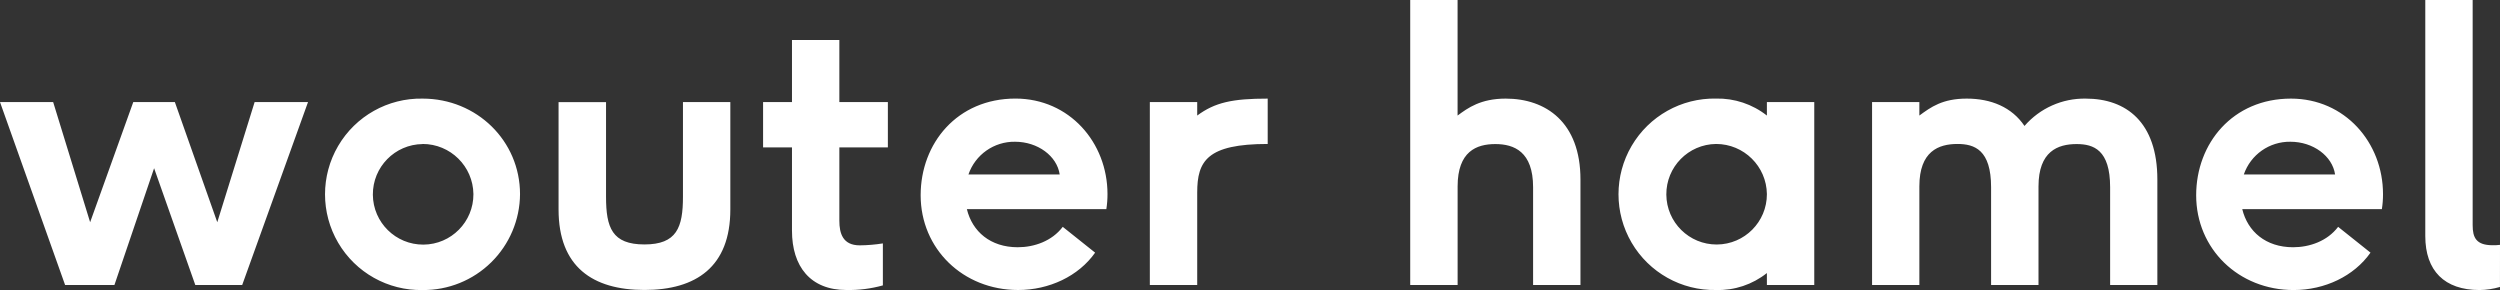 <?xml version="1.0" encoding="UTF-8"?>
<svg width="362px" height="42px" viewBox="0 0 362 42" version="1.1" xmlns="http://www.w3.org/2000/svg" xmlns:xlink="http://www.w3.org/1999/xlink">
    <rect x="0" y="0" width="362" height="42" fill="#333333" stroke="none"/>
    <!-- Generator: Sketch 42 (36781) - http://www.bohemiancoding.com/sketch -->
    <title>logo-wouterhamel</title>
    <desc>Created with Sketch.</desc>
    <defs></defs>
    <g id="Page-1" stroke="none" stroke-width="1" fill="none" fill-rule="evenodd">
        <g id="logo-wouterhamel" fill-rule="nonzero" fill="#fff">
            <path d="M28.28,41.27 L22.314,24.358 L16.568,41.27 L9.428,41.27 L-2.84217094e-14,14.78 L7.697,14.78 L13.051,32.179 L19.298,14.78 L25.319,14.78 L31.461,32.179 L36.87,14.78 L44.602,14.78 L35.069,41.27 L28.28,41.27 Z M61.191,41.997 C56.175,42.093 51.5,39.472 48.965,35.145 C46.429,30.818 46.429,25.458 48.965,21.131 C51.5,16.804 56.175,14.183 61.191,14.278 C69.053,14.278 75.3,20.414 75.3,28.11 C75.278,31.825 73.777,35.378 71.129,37.983 C68.482,40.589 64.905,42.034 61.191,41.997 L61.191,41.997 Z M61.191,20.861 C57.176,20.905 53.956,24.19 53.99,28.203 C54.025,32.217 57.303,35.445 61.317,35.42 C65.332,35.394 68.568,32.124 68.551,28.11 C68.502,24.082 65.22,20.843 61.191,20.846 L61.191,20.861 Z M98.893,14.78 L105.752,14.78 L105.752,30.333 C105.752,38.641 100.79,41.987 93.314,41.987 C85.837,41.987 80.88,38.651 80.88,30.338 L80.88,14.785 L87.754,14.785 L87.754,28.497 C87.754,32.962 88.632,35.395 93.314,35.395 C97.995,35.395 98.893,32.942 98.893,28.482 L98.893,14.78 Z M127.84,41.325 C126.116,41.805 124.331,42.03 122.542,41.992 C117.353,41.992 114.679,38.591 114.679,33.403 L114.679,21.347 L110.494,21.347 L110.494,14.78 L114.679,14.78 L114.679,5.795 L121.538,5.795 L121.538,14.775 L128.563,14.775 L128.563,21.347 L121.538,21.347 L121.538,31.958 C121.538,33.8 122.04,35.526 124.493,35.526 C125.615,35.516 126.733,35.422 127.84,35.245 L127.84,41.325 Z M140.003,30.283 C140.786,33.519 143.405,35.801 147.364,35.801 C149.762,35.801 152.327,34.908 153.887,32.846 L158.574,36.584 C156.175,39.986 151.935,41.992 147.419,41.992 C139.441,41.992 133.31,36.027 133.31,28.271 C133.31,20.745 138.608,14.273 147.033,14.273 C154.84,14.273 160.365,20.63 160.365,28.105 C160.367,28.833 160.312,29.559 160.199,30.278 L140.003,30.283 Z M153.445,25.266 C153.054,22.587 150.264,20.525 146.978,20.525 C143.939,20.479 141.216,22.392 140.229,25.266 L153.445,25.266 Z M166.496,41.27 L166.496,14.78 L173.356,14.78 L173.356,16.732 C175.92,14.835 178.433,14.278 183.562,14.278 L183.562,20.846 C174.806,20.846 173.356,23.299 173.356,27.87 L173.356,41.27 L166.496,41.27 Z M221.992,41.27 L221.992,27.107 C221.992,21.975 219.257,20.861 216.528,20.861 C213.798,20.861 211.063,21.919 211.063,26.997 L211.063,41.27 L204.199,41.27 L204.199,0 L211.058,0 L211.058,16.732 C212.564,15.618 214.405,14.278 218.028,14.278 C223.828,14.278 228.851,17.68 228.851,25.988 L228.851,41.27 L221.992,41.27 Z M255.846,41.27 L255.846,39.539 C253.759,41.201 251.152,42.07 248.485,41.992 C243.47,42.088 238.795,39.467 236.259,35.14 C233.724,30.813 233.724,25.453 236.259,21.126 C238.795,16.799 243.47,14.178 248.485,14.273 C251.15,14.215 253.752,15.084 255.846,16.732 L255.846,14.78 L262.705,14.78 L262.705,41.27 L255.846,41.27 Z M248.485,20.846 C244.473,20.89 241.253,24.172 241.285,28.183 C241.317,32.195 244.59,35.425 248.602,35.405 C252.614,35.384 255.854,32.122 255.846,28.11 C255.797,24.082 252.515,20.843 248.485,20.846 L248.485,20.846 Z M305.546,41.27 L305.546,27.107 C305.546,21.699 303.148,20.861 300.694,20.861 C297.959,20.861 295.175,21.919 295.175,26.997 L295.175,41.27 L288.31,41.27 L288.31,27.107 C288.31,21.694 285.912,20.846 283.443,20.846 C280.709,20.846 277.924,21.904 277.924,26.982 L277.924,41.27 L271.075,41.27 L271.075,14.78 L277.924,14.78 L277.924,16.732 C279.595,15.503 281.271,14.278 284.783,14.278 C288.295,14.278 291.306,15.508 293.147,18.237 C295.369,15.67 298.614,14.221 302.009,14.278 C307.864,14.278 312.385,17.68 312.385,25.988 L312.385,41.27 L305.546,41.27 Z M324.679,30.283 C325.461,33.519 328.081,35.801 332.039,35.801 C334.438,35.801 337.002,34.908 338.562,32.846 L343.249,36.584 C340.856,39.986 336.631,41.997 332.115,41.997 C324.137,41.997 318.005,36.032 318.005,28.276 C318.005,20.75 323.304,14.278 331.728,14.278 C339.536,14.278 345.06,20.635 345.06,28.11 C345.063,28.838 345.007,29.564 344.895,30.283 L324.679,30.283 Z M338.121,25.266 C337.73,22.587 334.94,20.525 331.653,20.525 C328.615,20.479 325.892,22.392 324.904,25.266 L338.121,25.266 Z M361.995,41.551 C361.035,41.833 360.04,41.984 359.04,41.997 C353.962,41.997 351.182,39.208 351.182,34.186 L351.182,0 L358.041,0 L358.041,32.611 C358.041,34.397 358.543,35.51 360.941,35.51 C361.295,35.516 361.649,35.497 362,35.455 L361.995,41.551 Z" id="Combined-Shape"></path>
        </g>
    </g>
</svg>